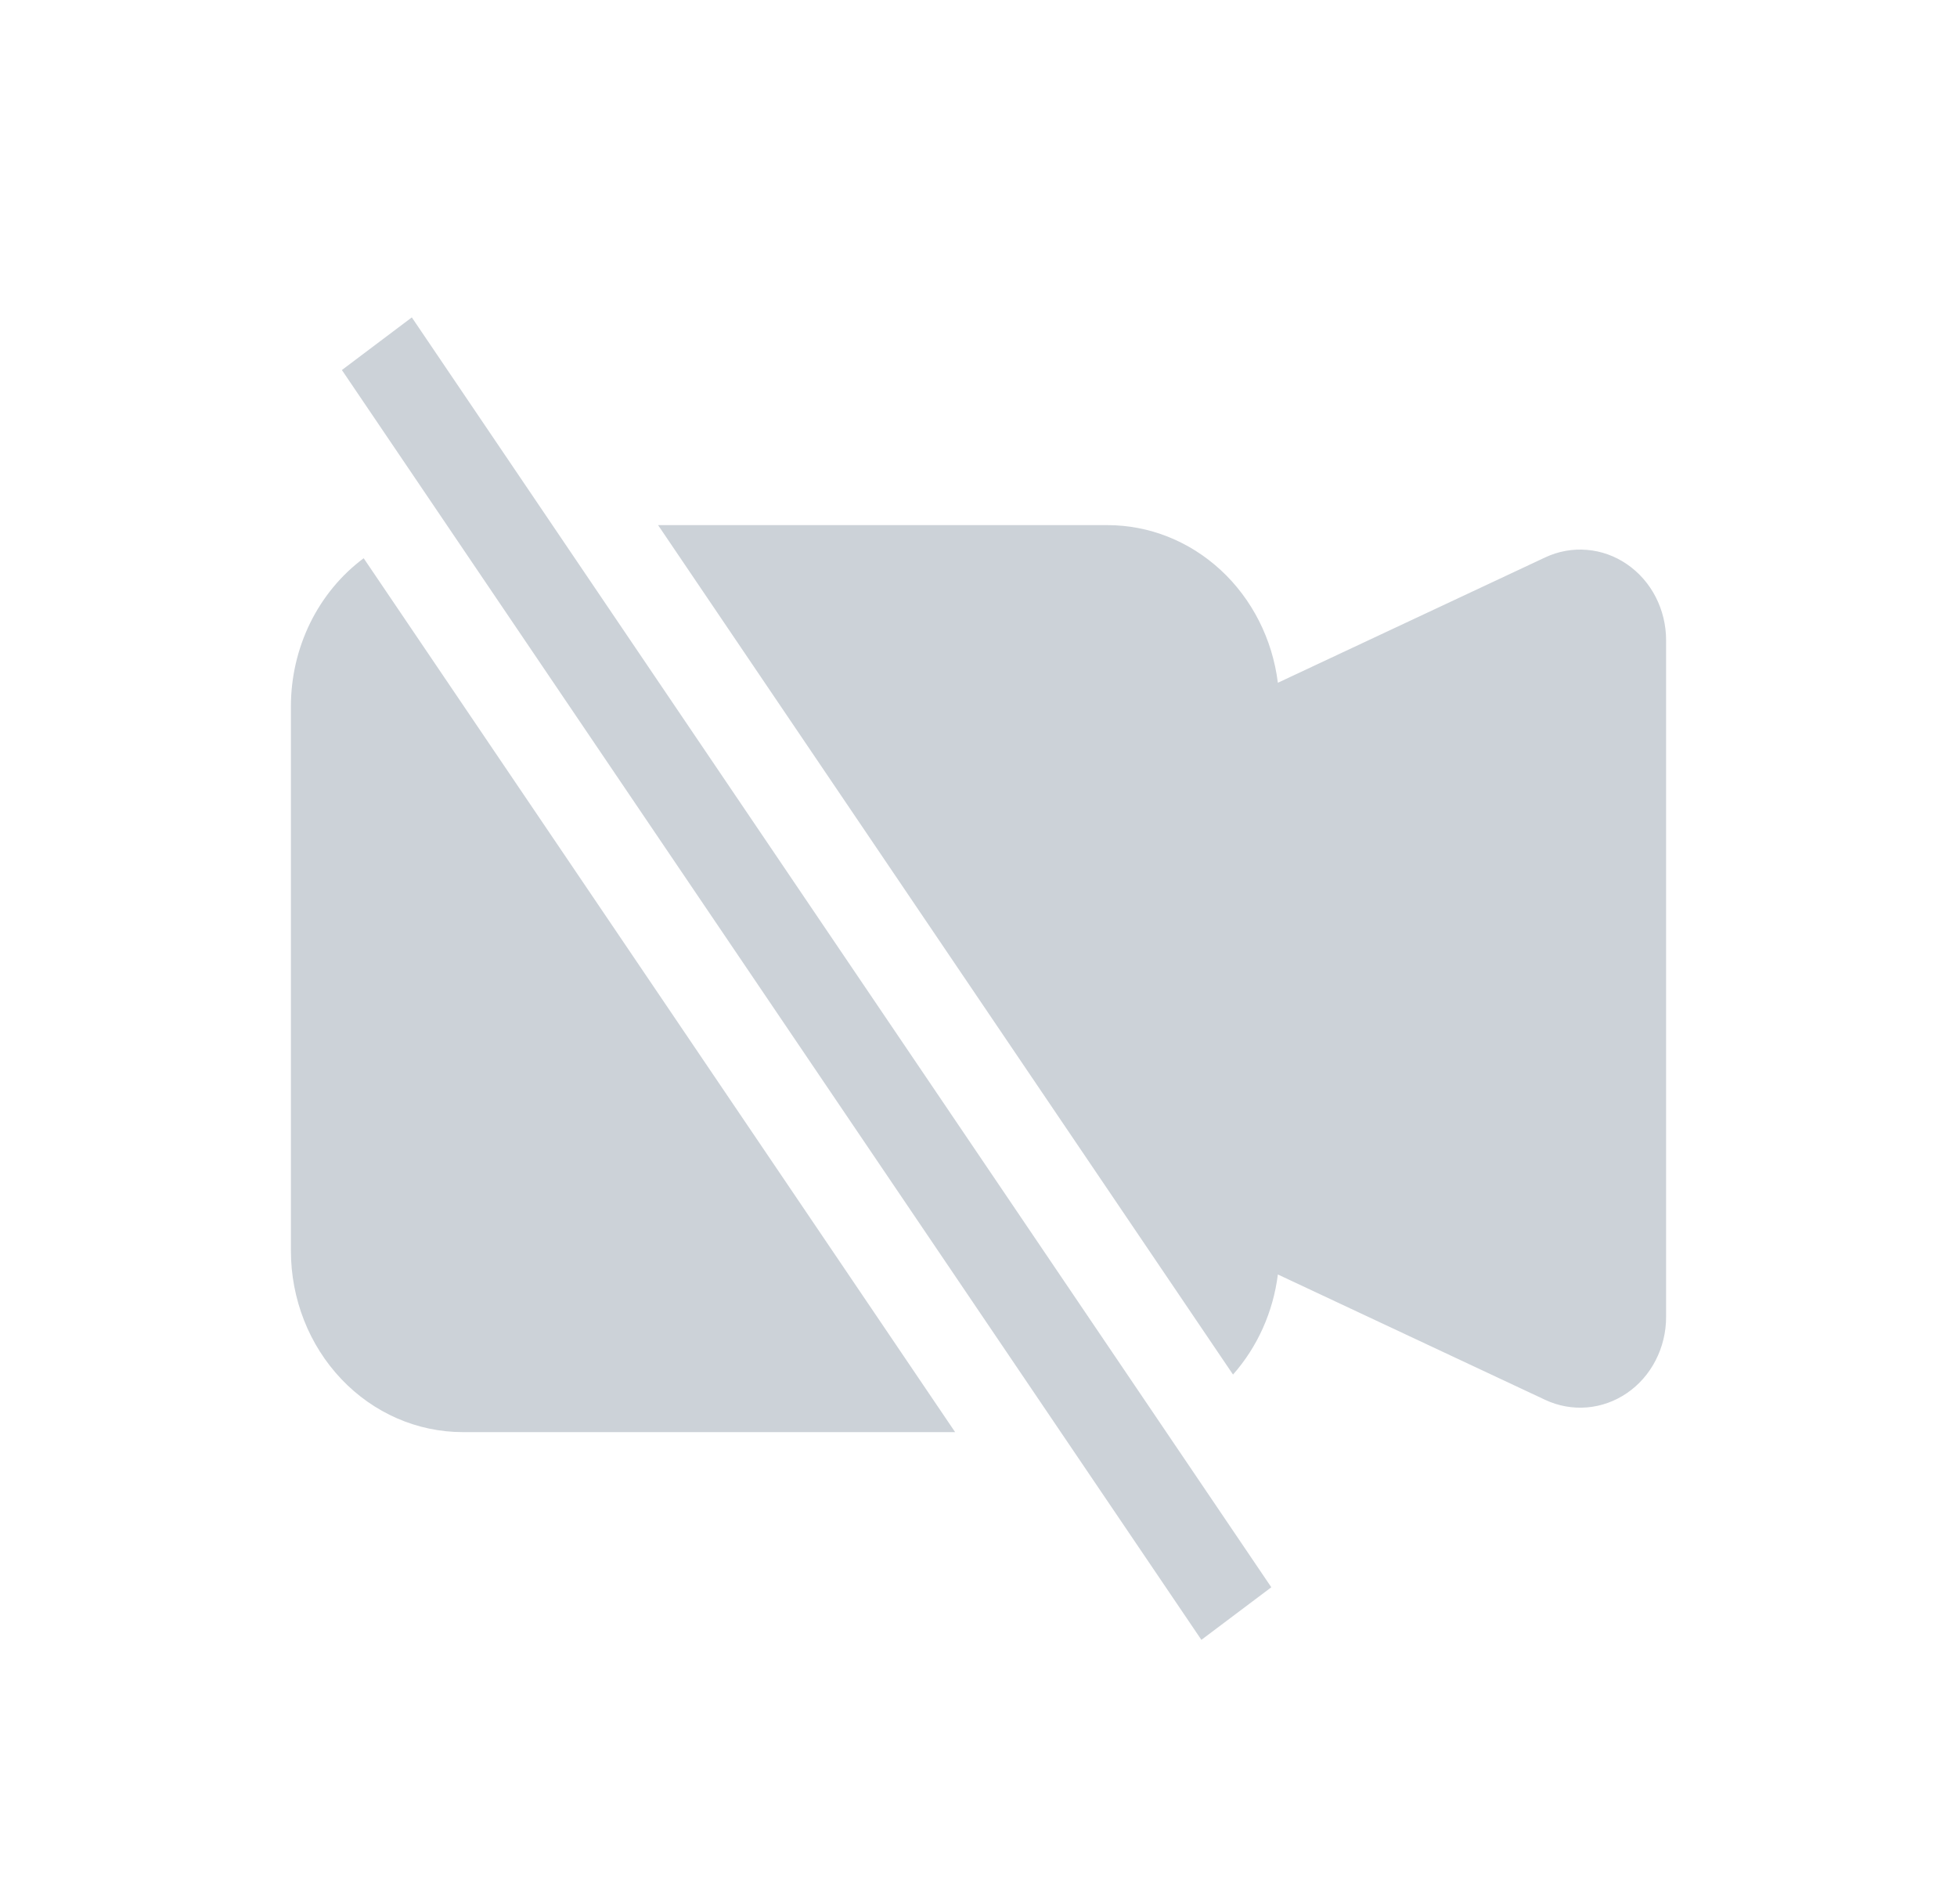 <svg width="37" height="36" viewBox="0 0 37 36" fill="none" xmlns="http://www.w3.org/2000/svg">
<path fill-rule="evenodd" clip-rule="evenodd" d="M23.312 25.985C23.774 25.463 24.071 24.802 24.16 24.093L29.214 26.463C29.461 26.579 29.732 26.628 30.002 26.606C30.272 26.584 30.532 26.491 30.76 26.335C30.987 26.18 31.174 25.967 31.303 25.715C31.432 25.464 31.5 25.183 31.5 24.898V12.102C31.5 11.817 31.432 11.536 31.303 11.285C31.174 11.034 30.987 10.822 30.76 10.666C30.533 10.51 30.273 10.417 30.003 10.395C29.733 10.372 29.462 10.421 29.215 10.537L24.16 12.907C24.057 12.082 23.673 11.325 23.08 10.777C22.487 10.229 21.726 9.927 20.938 9.927H12.442L23.312 25.985ZM6.876 10.553C6.451 10.869 6.104 11.289 5.864 11.777C5.625 12.265 5.5 12.806 5.5 13.356V23.644C5.5 24.554 5.842 25.426 6.452 26.069C7.061 26.712 7.888 27.073 8.75 27.073H18.058L6.876 10.553ZM22.714 31L6.464 6.995L7.786 6L24.036 30.006L22.714 31Z" fill="#CCD2D8"/>
</svg>

